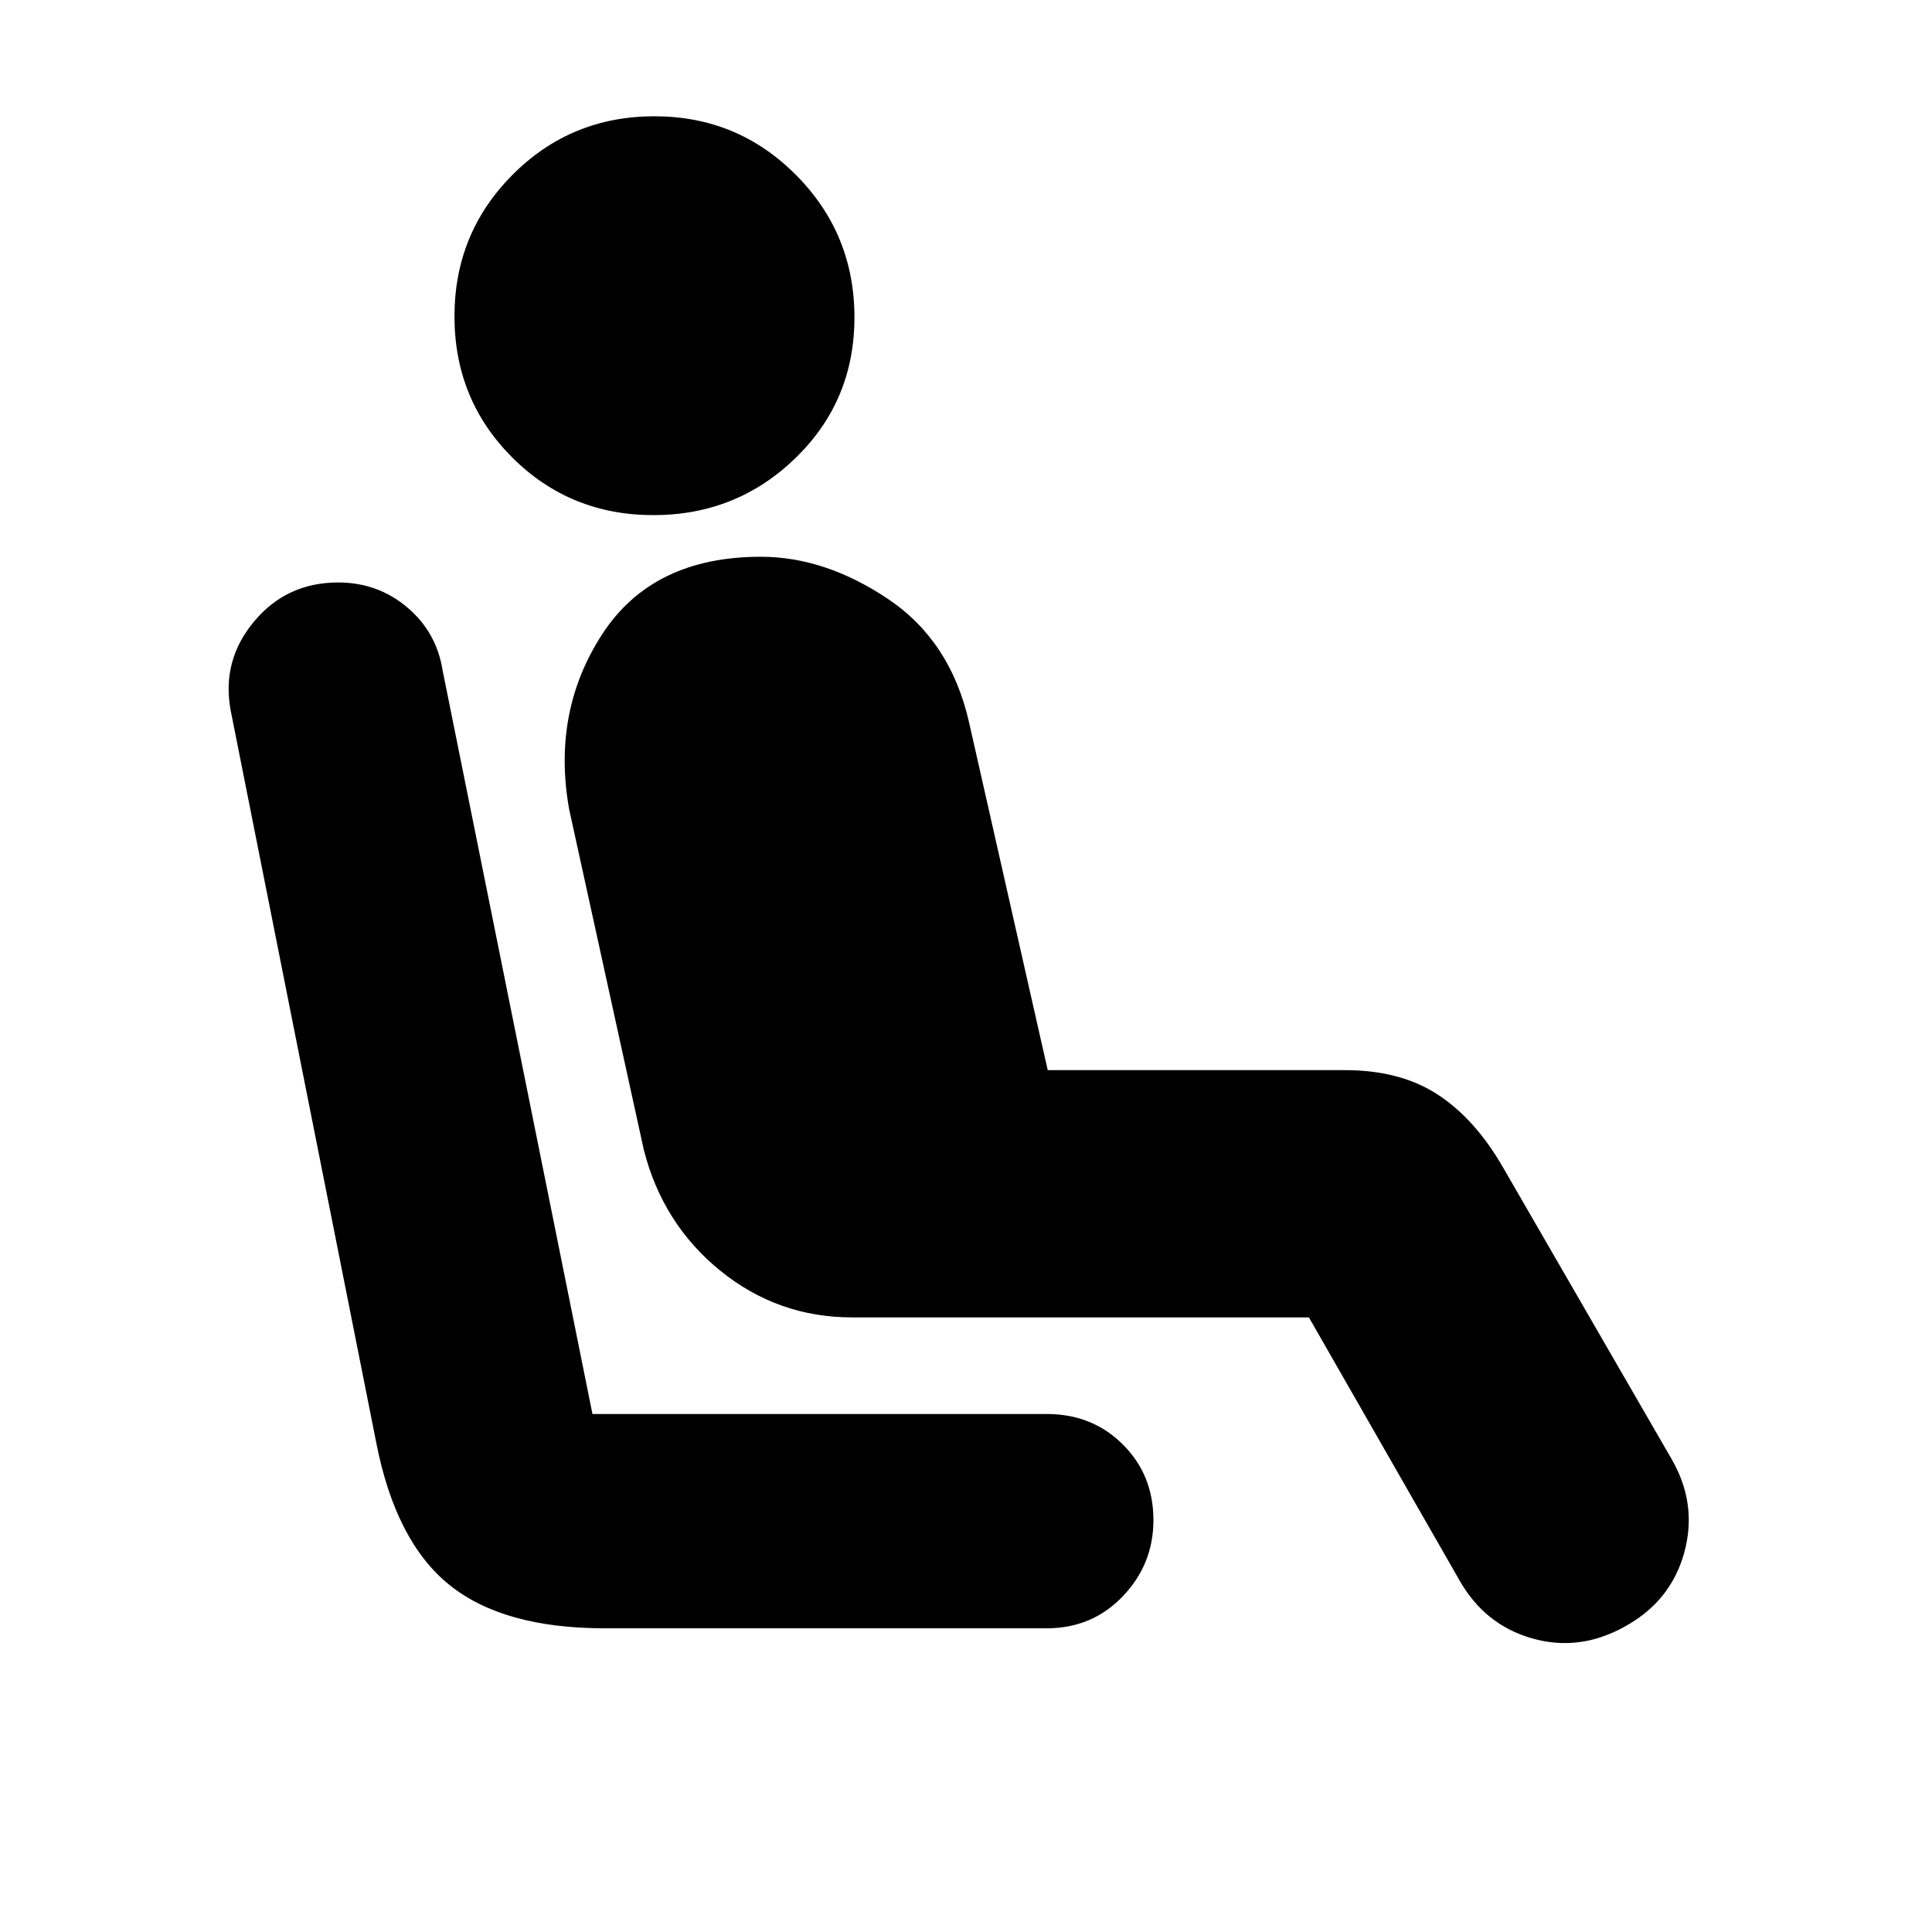 <svg xmlns="http://www.w3.org/2000/svg" height="20" viewBox="0 -960 960 960" width="20"><path d="M324.66-704.04q-41.44 0-70.14-28.66-28.69-28.67-28.69-70.11 0-41.45 28.94-70.43 28.94-28.98 70.39-28.98t70.43 29.23q28.98 29.22 28.98 70.67t-29.23 69.86q-29.23 28.42-70.68 28.42Zm195.51 553.13H300.39q-50.39 0-77.15-21.61-26.76-21.61-36.33-70.87l-72.3-363.65q-4.57-24.7 11.61-44.11 16.17-19.42 41.79-19.42 19.69 0 34.32 12.35 14.63 12.35 17.63 31.48l74.43 369.35h225.78q22.56 0 37.76 15.14 15.2 15.13 15.2 37.6 0 21.91-15.2 37.82-15.2 15.92-37.76 15.92Zm205.09-23.74-74.87-130.74H423.43q-36.86 0-65.45-23.15-28.59-23.16-38.02-59.89L282.78-558q-8.56-48.39 16.46-86.87 25.02-38.48 78.8-38.48 31.92 0 63.16 20.94 31.24 20.93 40.37 61.58l39.04 172.57h147.65q27.55 0 46.12 12.13 18.58 12.13 32.4 36.09l83.78 144.95q13 22.44 6.31 46.66-6.7 24.22-29.74 36.78-22.43 12.43-45.87 5.74-23.44-6.7-36-28.74Z"/></svg>